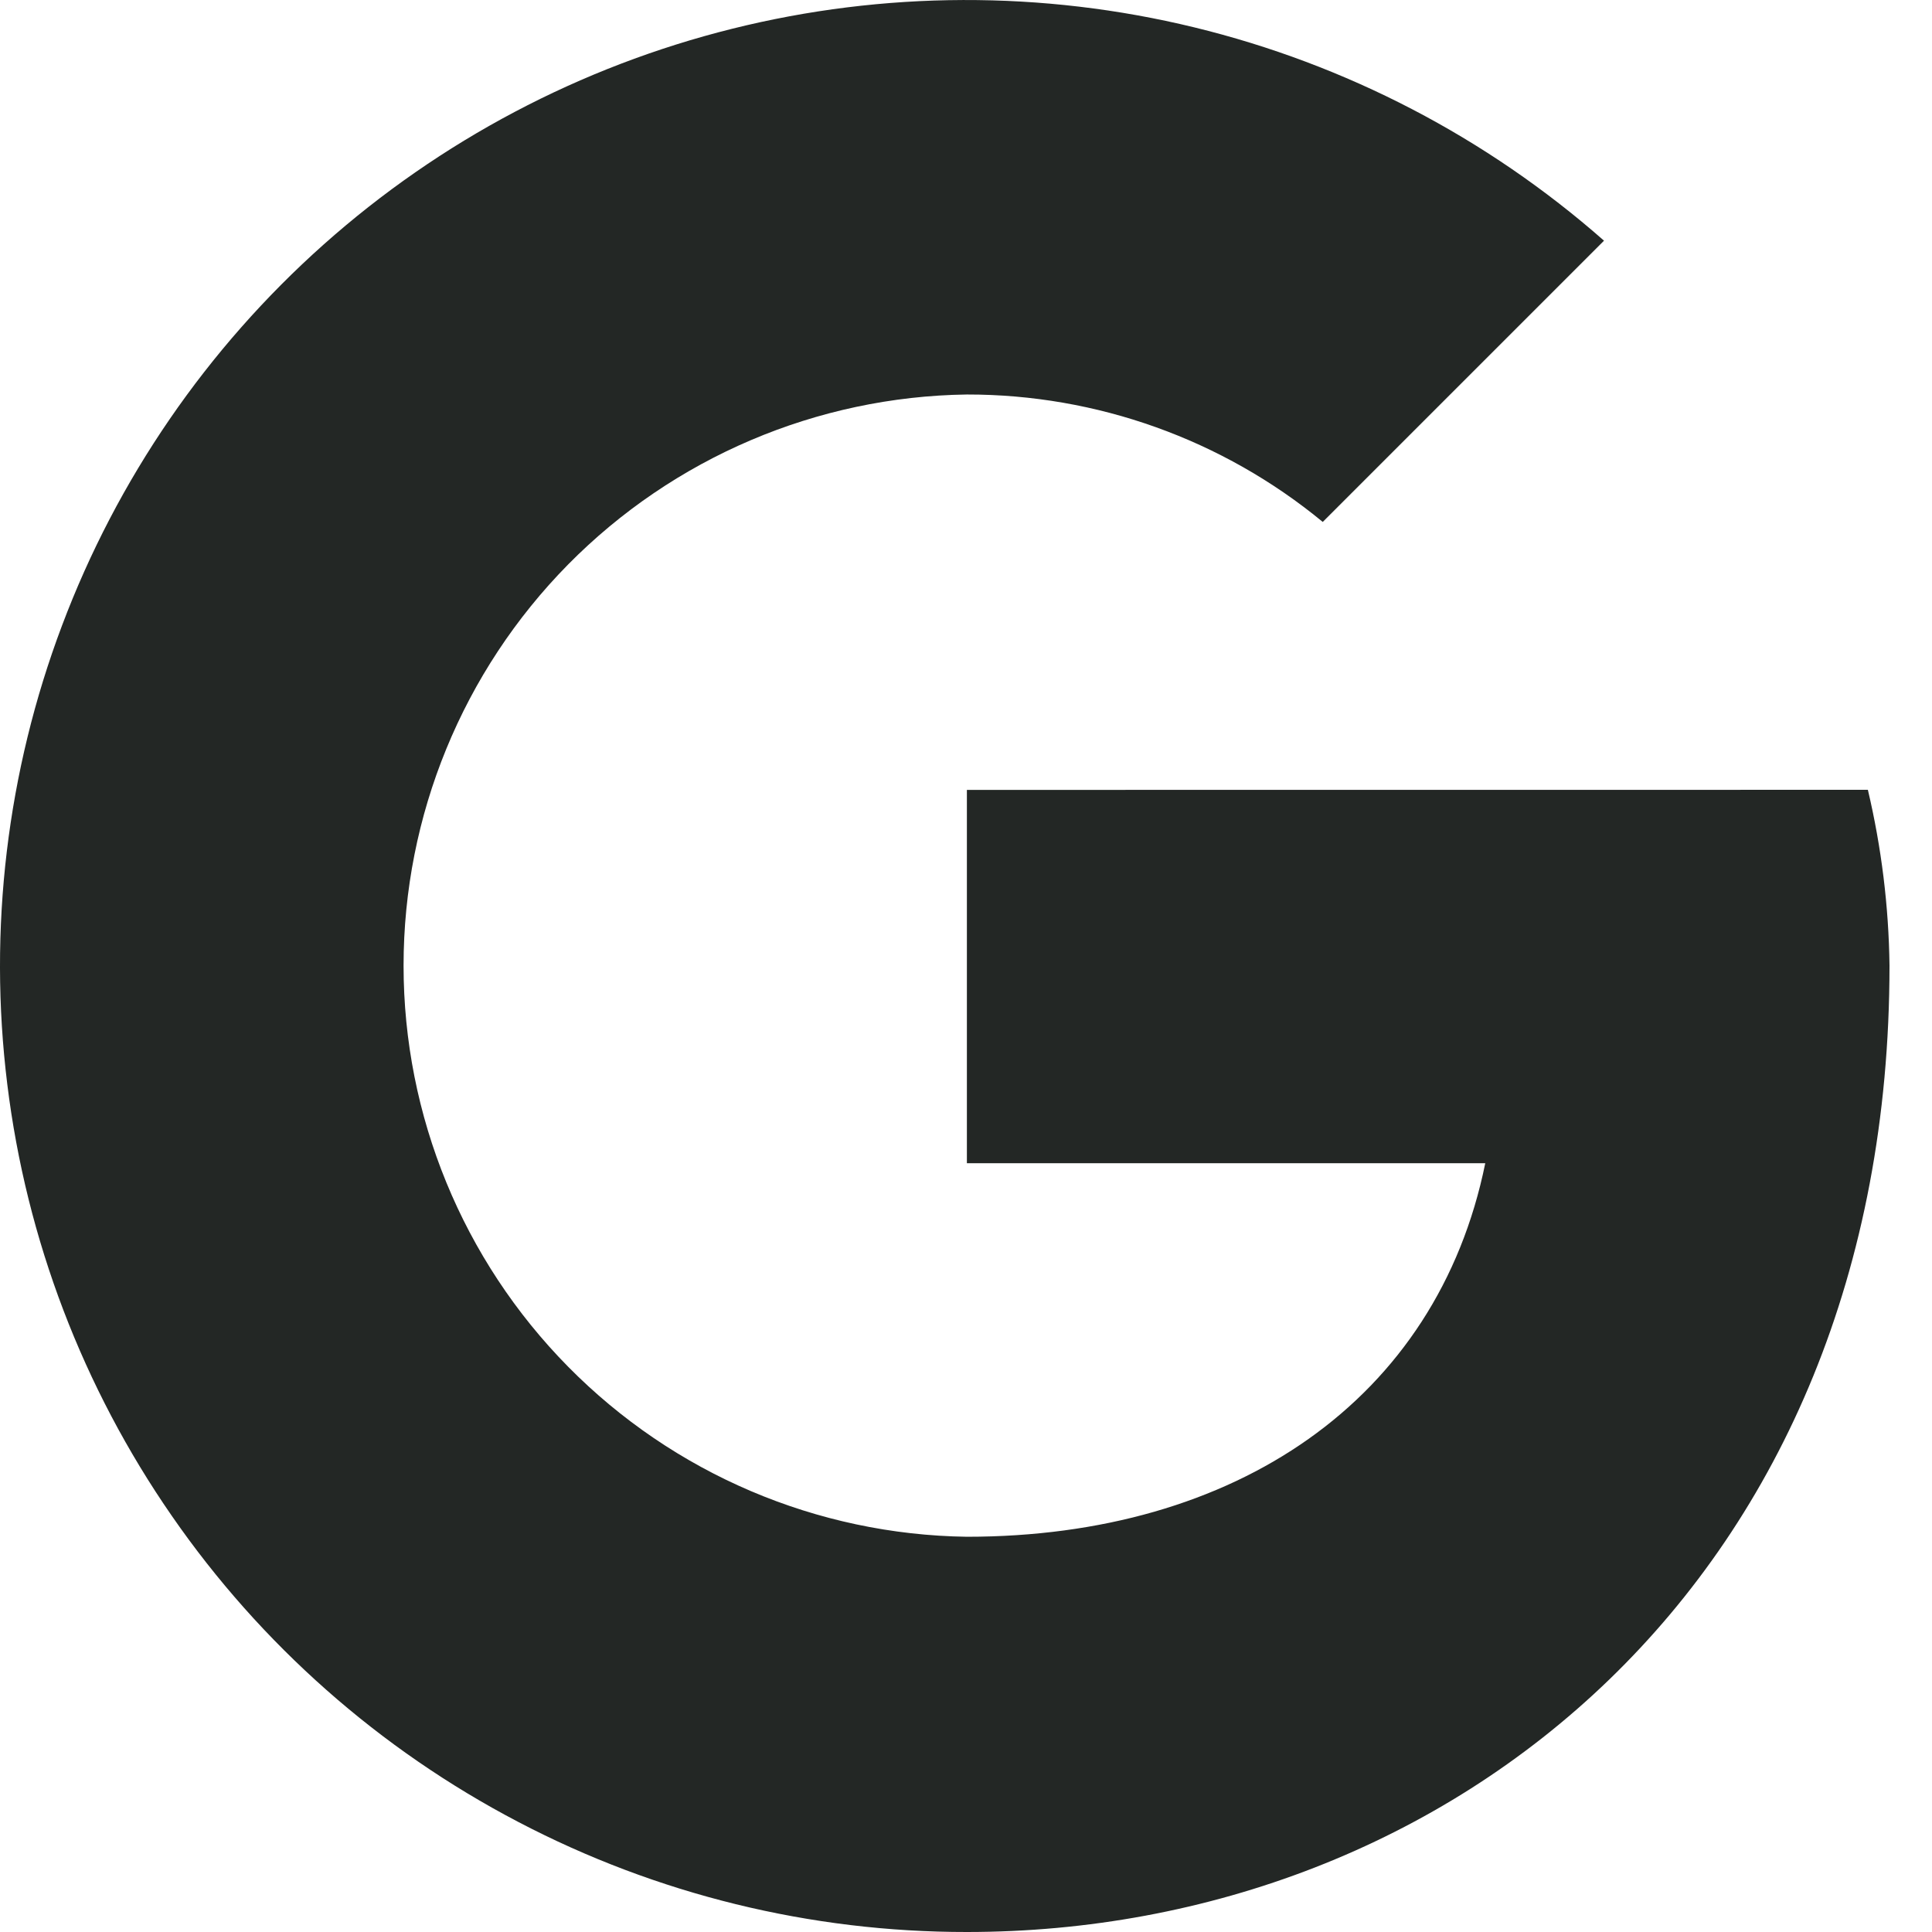 <svg width="26" height="26" viewBox="0 0 26 26" fill="none" xmlns="http://www.w3.org/2000/svg">
<path d="M13.012 10.63V15.654H19.988C19.339 18.846 16.621 20.681 13.012 20.681C10.992 20.653 9.064 19.831 7.645 18.392C6.227 16.954 5.431 15.015 5.431 12.995C5.431 10.975 6.227 9.036 7.645 7.597C9.064 6.159 10.992 5.337 13.012 5.309C14.759 5.307 16.453 5.913 17.801 7.024L21.586 3.239C20.007 1.85 18.114 0.865 16.071 0.368C14.027 -0.129 11.893 -0.122 9.853 0.387C7.812 0.896 5.925 1.893 4.355 3.291C2.784 4.69 1.576 6.449 0.835 8.417C0.093 10.385 -0.16 12.504 0.098 14.591C0.355 16.679 1.115 18.672 2.313 20.401C3.51 22.131 5.109 23.543 6.973 24.518C8.836 25.494 10.909 26.002 13.012 26C19.515 26 25.428 21.27 25.428 12.994C25.418 12.197 25.32 11.404 25.137 10.629L13.012 10.63Z" fill="#232725"/>
</svg>
